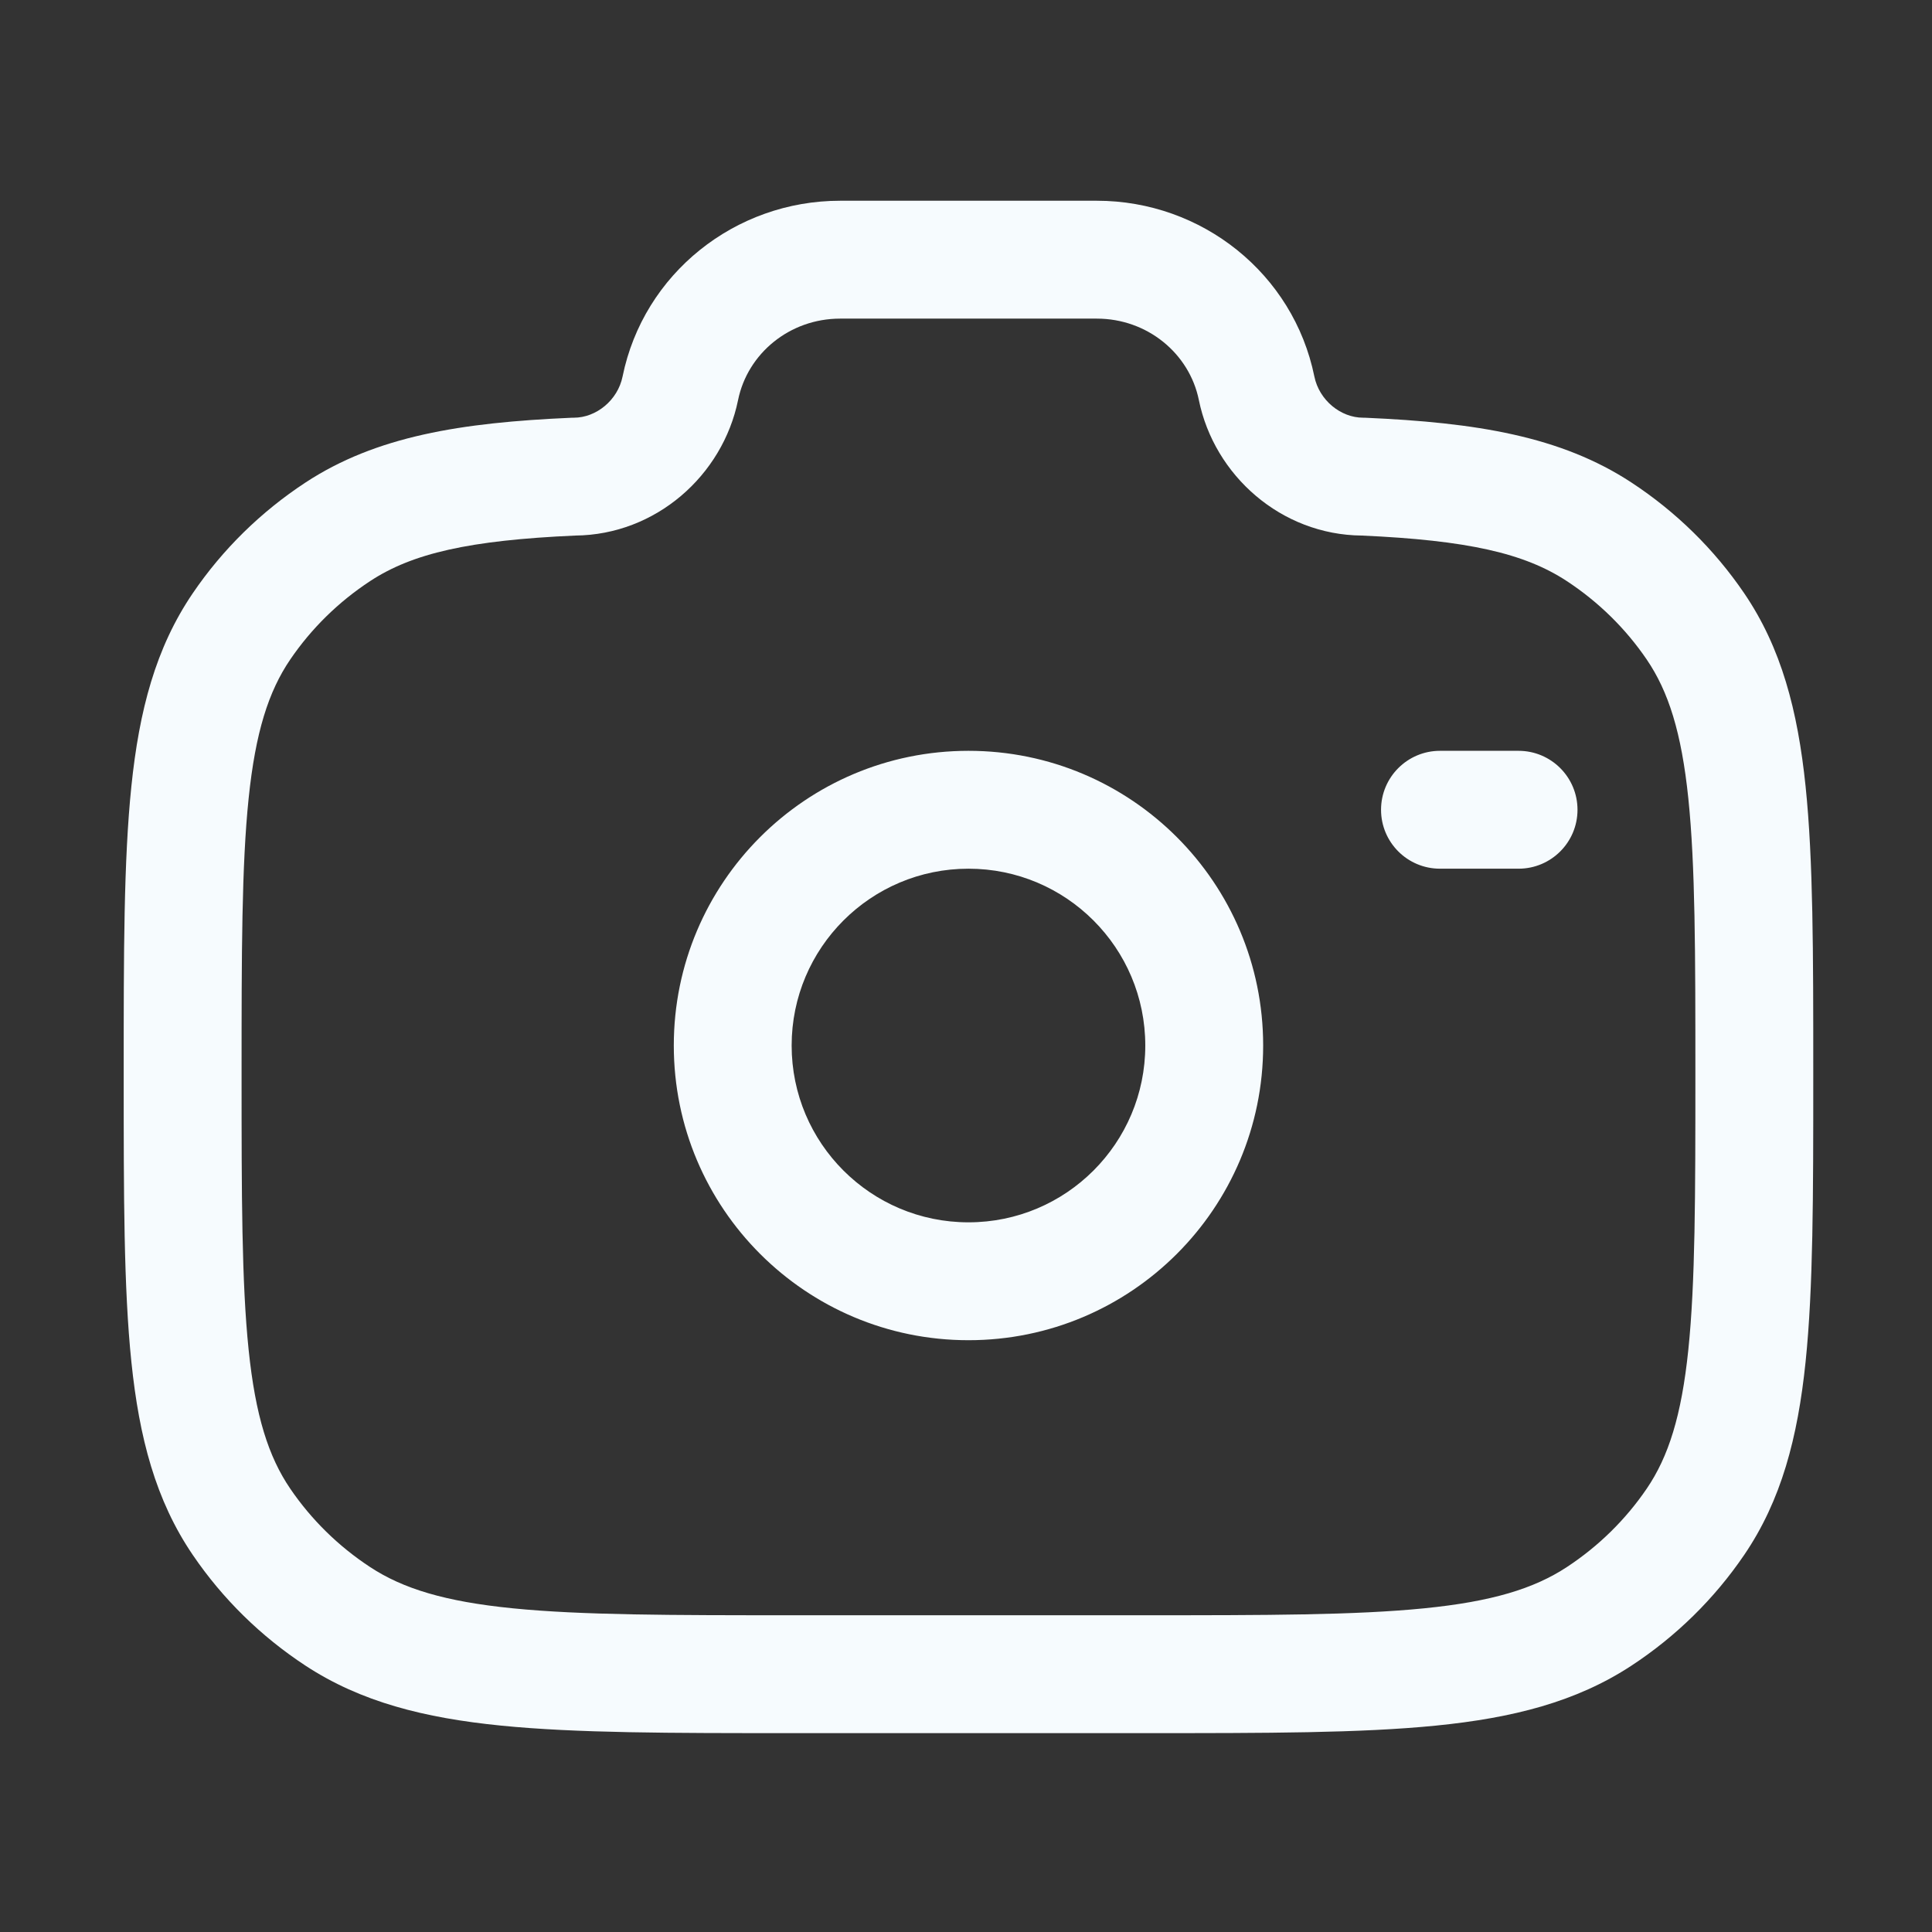 <svg width="74" height="74" viewBox="0 0 74 74" fill="none" xmlns="http://www.w3.org/2000/svg">
<rect x="0" y="0" width="74" height="74" fill="#333333" stroke="none"/>
<path fill-rule="evenodd" clip-rule="evenodd" d="M23.846 14.421C24.649 10.478 28.158 7.689 32.178 7.689H42.012C46.032 7.689 49.54 10.478 50.343 14.421C50.529 15.331 51.353 15.999 52.211 15.999H52.26L52.309 16.001C56.534 16.186 59.778 16.704 62.487 18.481C64.194 19.601 65.662 21.041 66.806 22.722C68.23 24.814 68.857 27.214 69.158 30.117C69.452 32.954 69.452 36.509 69.452 41.012V41.268C69.452 45.771 69.452 49.327 69.158 52.163C68.857 55.066 68.23 57.467 66.806 59.558C65.662 61.239 64.194 62.68 62.487 63.799C60.37 65.188 57.942 65.801 54.998 66.095C52.115 66.383 48.5 66.383 43.908 66.383H30.282C25.69 66.383 22.074 66.383 19.192 66.095C16.247 65.801 13.82 65.188 11.702 63.799C9.996 62.68 8.527 61.239 7.384 59.558C5.96 57.467 5.332 55.066 5.032 52.163C4.738 49.327 4.738 45.771 4.738 41.268V41.012C4.738 36.509 4.738 32.954 5.032 30.117C5.332 27.214 5.96 24.814 7.384 22.722C8.527 21.041 9.996 19.601 11.702 18.481C14.411 16.704 17.656 16.186 21.88 16.001L21.93 15.999H21.979C22.836 15.999 23.661 15.331 23.846 14.421ZM32.178 12.204C30.248 12.204 28.634 13.537 28.27 15.322C27.681 18.213 25.118 20.486 22.034 20.513C17.975 20.694 15.8 21.192 14.179 22.256C12.964 23.053 11.924 24.075 11.116 25.262C10.285 26.484 9.785 28.046 9.523 30.582C9.256 33.159 9.253 36.481 9.253 41.14C9.253 45.8 9.256 49.121 9.523 51.698C9.785 54.235 10.285 55.797 11.116 57.018C11.924 58.205 12.964 59.227 14.179 60.024C15.436 60.849 17.044 61.343 19.64 61.602C22.272 61.865 25.663 61.868 30.406 61.868H43.784C48.527 61.868 51.917 61.865 54.55 61.602C57.146 61.343 58.754 60.849 60.011 60.024C61.225 59.227 62.266 58.205 63.074 57.018C63.905 55.797 64.404 54.235 64.667 51.698C64.934 49.121 64.937 45.8 64.937 41.14C64.937 36.481 64.934 33.159 64.667 30.582C64.404 28.046 63.905 26.484 63.074 25.262C62.266 24.075 61.225 23.053 60.011 22.256C58.389 21.192 56.215 20.694 52.156 20.513C49.072 20.486 46.508 18.213 45.919 15.322C45.556 13.537 43.942 12.204 42.012 12.204H32.178ZM37.095 33.273C33.355 33.273 30.322 36.305 30.322 40.046C30.322 43.786 33.355 46.818 37.095 46.818C40.835 46.818 43.867 43.786 43.867 40.046C43.867 36.305 40.835 33.273 37.095 33.273ZM25.808 40.046C25.808 33.812 30.861 28.758 37.095 28.758C43.329 28.758 48.382 33.812 48.382 40.046C48.382 46.279 43.329 51.333 37.095 51.333C30.861 51.333 25.808 46.279 25.808 40.046ZM52.897 31.016C52.897 29.769 53.908 28.758 55.155 28.758H58.164C59.411 28.758 60.422 29.769 60.422 31.016C60.422 32.263 59.411 33.273 58.164 33.273H55.155C53.908 33.273 52.897 32.263 52.897 31.016Z" fill="#F6FBFE"/>
</svg>
